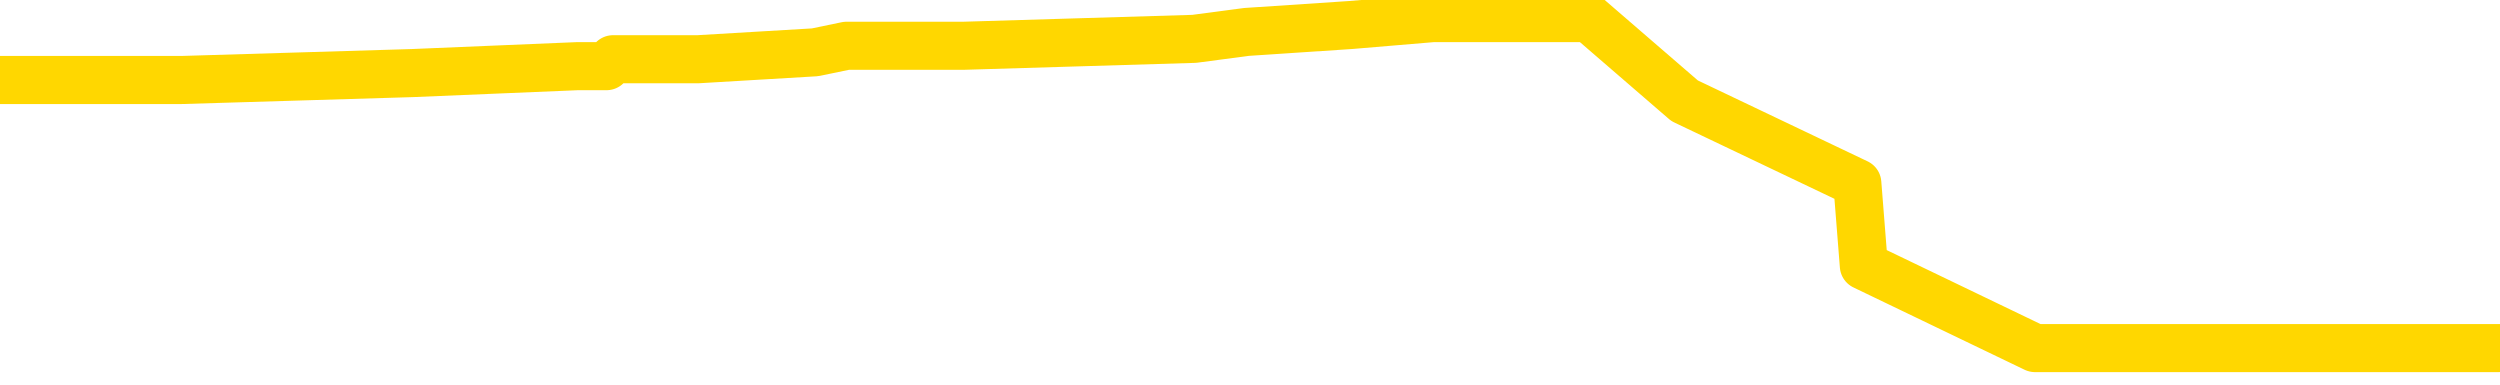 <svg xmlns="http://www.w3.org/2000/svg" version="1.1" viewBox="0 0 6500 1000">
	<path fill="none" stroke="gold" stroke-width="125" stroke-linecap="round" stroke-linejoin="round" d="M0 60265  L-1265901 60265 L-1265717 60247 L-1265227 60212 L-1264933 60194 L-1264622 60158 L-1264387 60140 L-1264334 60104 L-1264275 60069 L-1264122 60051 L-1264081 60015 L-1263948 59997 L-1263656 59979 L-1263115 59979 L-1262505 59961 L-1262457 59961 L-1261817 59943 L-1261784 59943 L-1261258 59943 L-1261126 59925 L-1260735 59890 L-1260407 59854 L-1260290 59818 L-1260079 59782 L-1259362 59782 L-1258792 59765 L-1258685 59765 L-1258510 59747 L-1258289 59711 L-1257887 59693 L-1257862 59657 L-1256934 59622 L-1256846 59586 L-1256764 59550 L-1256694 59514 L-1256396 59496 L-1256244 59461 L-1254354 59478 L-1254254 59478 L-1253991 59478 L-1253698 59496 L-1253556 59461 L-1253307 59461 L-1253272 59443 L-1253113 59425 L-1252650 59389 L-1252397 59371 L-1252185 59335 L-1251933 59318 L-1251584 59300 L-1250657 59264 L-1250563 59228 L-1250153 59210 L-1248982 59175 L-1247793 59157 L-1247700 59121 L-1247673 59085 L-1247407 59049 L-1247108 59014 L-1246979 58978 L-1246942 58942 L-1246127 58942 L-1245743 58960 L-1244683 58978 L-1244621 58978 L-1244356 59335 L-1243885 59675 L-1243693 60015 L-1243429 60355 L-1243092 60337 L-1242957 60319 L-1242501 60301 L-1241758 60283 L-1241740 60265 L-1241575 60229 L-1241507 60229 L-1240991 60212 L-1239962 60212 L-1239766 60194 L-1239277 60176 L-1238915 60158 L-1238507 60158 L-1238121 60176 L-1236417 60176 L-1236319 60176 L-1236248 60176 L-1236186 60176 L-1236002 60158 L-1235665 60158 L-1235025 60140 L-1234948 60122 L-1234887 60122 L-1234700 60104 L-1234621 60104 L-1234443 60086 L-1234424 60069 L-1234194 60069 L-1233806 60051 L-1232918 60051 L-1232878 60033 L-1232790 60015 L-1232763 59979 L-1231755 59961 L-1231605 59925 L-1231581 59908 L-1231448 59890 L-1231408 59872 L-1230150 59854 L-1230092 59854 L-1229552 59836 L-1229500 59836 L-1229453 59836 L-1229058 59818 L-1228918 59800 L-1228719 59782 L-1228572 59782 L-1228407 59782 L-1228131 59800 L-1227772 59800 L-1227219 59782 L-1226574 59765 L-1226316 59729 L-1226162 59711 L-1225761 59693 L-1225721 59675 L-1225600 59657 L-1225538 59675 L-1225525 59675 L-1225431 59675 L-1225138 59657 L-1224986 59586 L-1224656 59550 L-1224578 59514 L-1224502 59496 L-1224276 59443 L-1224209 59407 L-1223981 59371 L-1223929 59335 L-1223764 59318 L-1222758 59300 L-1222575 59282 L-1222024 59264 L-1221631 59228 L-1221234 59210 L-1220383 59175 L-1220305 59157 L-1219726 59139 L-1219285 59139 L-1219044 59121 L-1218887 59121 L-1218486 59085 L-1218465 59085 L-1218020 59067 L-1217615 59049 L-1217479 59014 L-1217304 58978 L-1217168 58942 L-1216917 58906 L-1215917 58888 L-1215835 58871 L-1215700 58853 L-1215661 58835 L-1214771 58817 L-1214556 58799 L-1214112 58781 L-1213995 58763 L-1213938 58745 L-1213262 58745 L-1213162 58728 L-1213133 58728 L-1211791 58710 L-1211385 58692 L-1211346 58674 L-1210417 58656 L-1210319 58638 L-1210186 58620 L-1209782 58602 L-1209756 58585 L-1209663 58567 L-1209447 58549 L-1209036 58513 L-1207882 58477 L-1207590 58441 L-1207562 58406 L-1206954 58388 L-1206703 58352 L-1206684 58334 L-1205754 58316 L-1205703 58281 L-1205581 58263 L-1205563 58227 L-1205407 58209 L-1205232 58173 L-1205095 58155 L-1205039 58138 L-1204931 58120 L-1204846 58102 L-1204612 58084 L-1204538 58066 L-1204229 58048 L-1204111 58030 L-1203941 58012 L-1203850 57994 L-1203748 57994 L-1203724 57977 L-1203647 57977 L-1203549 57941 L-1203183 57923 L-1203078 57905 L-1202574 57887 L-1202123 57869 L-1202084 57851 L-1202060 57834 L-1202020 57816 L-1201891 57798 L-1201790 57780 L-1201348 57762 L-1201066 57744 L-1200474 57726 L-1200343 57708 L-1200069 57673 L-1199917 57655 L-1199763 57637 L-1199678 57601 L-1199600 57583 L-1199414 57565 L-1199364 57565 L-1199336 57548 L-1199257 57530 L-1199234 57512 L-1198950 57476 L-1198346 57440 L-1197351 57422 L-1197053 57404 L-1196319 57387 L-1196075 57369 L-1195985 57351 L-1195407 57333 L-1194709 57315 L-1193957 57297 L-1193638 57279 L-1193255 57244 L-1193178 57226 L-1192544 57208 L-1192358 57190 L-1192271 57190 L-1192141 57190 L-1191828 57172 L-1191779 57154 L-1191637 57136 L-1191615 57118 L-1190648 57101 L-1190102 57083 L-1189624 57083 L-1189563 57083 L-1189239 57083 L-1189218 57065 L-1189155 57065 L-1188945 57047 L-1188868 57029 L-1188814 57011 L-1188791 56993 L-1188752 56975 L-1188736 56957 L-1187979 56940 L-1187962 56922 L-1187163 56904 L-1187011 56886 L-1186105 56868 L-1185599 56850 L-1185370 56814 L-1185328 56814 L-1185213 56797 L-1185037 56779 L-1184282 56797 L-1184148 56779 L-1183984 56761 L-1183665 56743 L-1183489 56707 L-1182467 56671 L-1182444 56636 L-1182193 56618 L-1181980 56582 L-1181346 56564 L-1181108 56528 L-1181075 56493 L-1180897 56457 L-1180817 56421 L-1180727 56403 L-1180663 56367 L-1180223 56332 L-1180199 56314 L-1179658 56296 L-1179402 56278 L-1178908 56260 L-1178030 56242 L-1177994 56224 L-1177941 56207 L-1177900 56189 L-1177782 56171 L-1177506 56153 L-1177299 56117 L-1177102 56081 L-1177079 56046 L-1177028 56010 L-1176989 55992 L-1176911 55974 L-1176314 55938 L-1176253 55920 L-1176150 55903 L-1175996 55885 L-1175364 55867 L-1174683 55849 L-1174380 55813 L-1174034 55795 L-1173836 55777 L-1173788 55742 L-1173467 55724 L-1172840 55706 L-1172693 55688 L-1172657 55670 L-1172599 55652 L-1172522 55617 L-1172281 55617 L-1172193 55599 L-1172099 55581 L-1171805 55563 L-1171671 55545 L-1171610 55527 L-1171574 55491 L-1171301 55491 L-1170295 55473 L-1170120 55456 L-1170069 55456 L-1169776 55438 L-1169584 55402 L-1169251 55384 L-1168744 55366 L-1168182 55330 L-1168167 55295 L-1168151 55277 L-1168050 55241 L-1167936 55205 L-1167897 55170 L-1167859 55152 L-1167793 55152 L-1167765 55134 L-1167626 55152 L-1167334 55152 L-1167283 55152 L-1167178 55152 L-1166914 55134 L-1166449 55116 L-1166304 55116 L-1166250 55080 L-1166193 55062 L-1166002 55044 L-1165636 55026 L-1165422 55026 L-1165227 55026 L-1165169 55026 L-1165110 54991 L-1164956 54973 L-1164687 54955 L-1164257 55044 L-1164242 55044 L-1164165 55026 L-1164100 55009 L-1163971 54883 L-1163947 54866 L-1163663 54848 L-1163616 54830 L-1163561 54812 L-1163098 54794 L-1163060 54794 L-1163019 54776 L-1162829 54758 L-1162348 54740 L-1161861 54723 L-1161845 54705 L-1161807 54687 L-1161550 54669 L-1161473 54633 L-1161243 54615 L-1161227 54580 L-1160933 54544 L-1160490 54526 L-1160043 54508 L-1159539 54490 L-1159385 54472 L-1159098 54454 L-1159058 54419 L-1158727 54401 L-1158505 54383 L-1157988 54347 L-1157912 54329 L-1157665 54293 L-1157470 54258 L-1157410 54240 L-1156634 54222 L-1156560 54222 L-1156329 54204 L-1156313 54204 L-1156251 54186 L-1156055 54168 L-1155591 54168 L-1155568 54150 L-1155438 54150 L-1154137 54150 L-1154121 54150 L-1154044 54133 L-1153950 54133 L-1153733 54133 L-1153580 54115 L-1153402 54133 L-1153348 54150 L-1153061 54168 L-1153021 54168 L-1152652 54168 L-1152212 54168 L-1152029 54168 L-1151708 54150 L-1151412 54150 L-1150966 54115 L-1150895 54097 L-1150432 54061 L-1149995 54043 L-1149812 54025 L-1148358 53989 L-1148226 53972 L-1147769 53936 L-1147543 53918 L-1147157 53882 L-1146640 53846 L-1145686 53811 L-1144892 53775 L-1144217 53757 L-1143792 53721 L-1143481 53703 L-1143251 53650 L-1142568 53596 L-1142554 53543 L-1142345 53471 L-1142323 53453 L-1142148 53417 L-1141198 53399 L-1140930 53364 L-1140115 53346 L-1139804 53310 L-1139767 53292 L-1139709 53256 L-1139093 53239 L-1138455 53203 L-1136829 53185 L-1136155 53167 L-1135513 53167 L-1135435 53167 L-1135379 53167 L-1135343 53167 L-1135315 53149 L-1135203 53113 L-1135185 53096 L-1135162 53078 L-1135009 53060 L-1134955 53024 L-1134877 53006 L-1134758 52988 L-1134661 52970 L-1134543 52952 L-1134274 52917 L-1134004 52899 L-1133986 52863 L-1133787 52845 L-1133640 52809 L-1133413 52792 L-1133279 52774 L-1132970 52756 L-1132910 52738 L-1132557 52702 L-1132208 52684 L-1132107 52666 L-1132043 52631 L-1131983 52613 L-1131599 52577 L-1131218 52559 L-1131114 52541 L-1130853 52523 L-1130582 52488 L-1130423 52470 L-1130391 52452 L-1130329 52434 L-1130187 52416 L-1130003 52398 L-1129959 52380 L-1129671 52380 L-1129655 52362 L-1129421 52362 L-1129361 52345 L-1129322 52345 L-1128743 52327 L-1128609 52309 L-1128586 52237 L-1128567 52112 L-1128550 51969 L-1128533 51826 L-1128510 51683 L-1128493 51576 L-1128472 51451 L-1128455 51325 L-1128432 51254 L-1128415 51182 L-1128394 51129 L-1128377 51093 L-1128328 51039 L-1128256 50986 L-1128221 50896 L-1128197 50825 L-1128162 50753 L-1128120 50682 L-1128083 50646 L-1128067 50575 L-1128043 50521 L-1128006 50485 L-1127989 50431 L-1127966 50396 L-1127948 50360 L-1127930 50324 L-1127914 50288 L-1127885 50235 L-1127859 50181 L-1127813 50163 L-1127797 50128 L-1127755 50110 L-1127707 50074 L-1127636 50038 L-1127621 50002 L-1127605 49967 L-1127543 49949 L-1127504 49931 L-1127464 49913 L-1127298 49895 L-1127233 49877 L-1127217 49859 L-1127173 49824 L-1127115 49806 L-1126902 49788 L-1126868 49770 L-1126826 49752 L-1126748 49734 L-1126211 49716 L-1126132 49698 L-1126028 49663 L-1125940 49645 L-1125763 49627 L-1125413 49609 L-1125257 49591 L-1124819 49573 L-1124662 49555 L-1124533 49537 L-1123829 49502 L-1123628 49484 L-1122667 49448 L-1122185 49430 L-1122085 49430 L-1121993 49412 L-1121748 49394 L-1121675 49377 L-1121232 49341 L-1121136 49323 L-1121121 49305 L-1121105 49287 L-1121080 49269 L-1120614 49251 L-1120397 49234 L-1120258 49216 L-1119964 49198 L-1119875 49180 L-1119834 49162 L-1119804 49144 L-1119632 49126 L-1119573 49108 L-1119497 49091 L-1119416 49073 L-1119346 49073 L-1119037 49055 L-1118952 49037 L-1118738 49019 L-1118703 49001 L-1118019 48983 L-1117921 48965 L-1117716 48947 L-1117669 48930 L-1117391 48912 L-1117329 48894 L-1117311 48858 L-1117233 48840 L-1116925 48804 L-1116901 48787 L-1116847 48751 L-1116824 48733 L-1116702 48715 L-1116566 48679 L-1116322 48661 L-1116196 48661 L-1115549 48644 L-1115533 48644 L-1115509 48644 L-1115328 48608 L-1115252 48590 L-1115161 48572 L-1114733 48554 L-1114317 48536 L-1113924 48500 L-1113845 48483 L-1113826 48465 L-1113463 48447 L-1113227 48429 L-1112998 48411 L-1112685 48393 L-1112607 48375 L-1112527 48340 L-1112348 48304 L-1112333 48286 L-1112067 48250 L-1111987 48232 L-1111757 48214 L-1111531 48197 L-1111216 48197 L-1111040 48179 L-1110679 48179 L-1110287 48161 L-1110218 48125 L-1110154 48107 L-1110014 48071 L-1109962 48053 L-1109861 48018 L-1109359 48000 L-1109161 47982 L-1108915 47964 L-1108729 47946 L-1108430 47928 L-1108353 47910 L-1108187 47875 L-1107303 47857 L-1107274 47821 L-1107152 47785 L-1106573 47767 L-1106495 47750 L-1105782 47750 L-1105470 47750 L-1105256 47750 L-1105240 47750 L-1104853 47750 L-1104328 47714 L-1103882 47696 L-1103552 47678 L-1103400 47660 L-1103074 47660 L-1102895 47642 L-1102814 47642 L-1102608 47607 L-1102432 47589 L-1101503 47571 L-1100614 47553 L-1100575 47535 L-1100347 47535 L-1099968 47517 L-1099180 47499 L-1098946 47481 L-1098870 47463 L-1098512 47446 L-1097941 47410 L-1097674 47392 L-1097287 47374 L-1097183 47374 L-1097013 47374 L-1096395 47374 L-1096184 47374 L-1095876 47374 L-1095823 47356 L-1095695 47338 L-1095642 47320 L-1095523 47303 L-1095187 47267 L-1094228 47249 L-1094096 47213 L-1093894 47195 L-1093263 47177 L-1092952 47160 L-1092538 47142 L-1092511 47124 L-1092365 47106 L-1091945 47088 L-1090612 47088 L-1090566 47070 L-1090437 47034 L-1090420 47016 L-1089842 46981 L-1089637 46963 L-1089607 46945 L-1089566 46927 L-1089509 46909 L-1089471 46891 L-1089393 46873 L-1089250 46856 L-1088796 46838 L-1088677 46820 L-1088392 46802 L-1088020 46784 L-1087923 46766 L-1087597 46748 L-1087242 46730 L-1087072 46713 L-1087025 46695 L-1086916 46677 L-1086827 46659 L-1086799 46641 L-1086723 46605 L-1086419 46587 L-1086385 46552 L-1086314 46534 L-1085946 46516 L-1085610 46498 L-1085529 46498 L-1085310 46480 L-1085138 46462 L-1085111 46444 L-1084613 46426 L-1084064 46391 L-1083184 46373 L-1083085 46337 L-1083008 46319 L-1082734 46301 L-1082487 46266 L-1082413 46248 L-1082351 46212 L-1082232 46194 L-1082190 46176 L-1082080 46158 L-1082003 46123 L-1081302 46105 L-1081057 46087 L-1081017 46069 L-1080861 46051 L-1080261 46051 L-1080035 46051 L-1079942 46051 L-1079467 46051 L-1078870 46015 L-1078350 45997 L-1078329 45979 L-1078184 45962 L-1077864 45962 L-1077322 45962 L-1077090 45962 L-1076919 45962 L-1076433 45944 L-1076205 45926 L-1076120 45908 L-1075774 45890 L-1075448 45890 L-1074925 45872 L-1074598 45854 L-1073997 45836 L-1073800 45801 L-1073748 45783 L-1073707 45765 L-1073426 45747 L-1072742 45711 L-1072431 45693 L-1072407 45658 L-1072215 45640 L-1071993 45622 L-1071907 45604 L-1071243 45568 L-1071219 45550 L-1070997 45515 L-1070667 45497 L-1070315 45461 L-1070110 45443 L-1069877 45407 L-1069620 45389 L-1069430 45354 L-1069383 45336 L-1069156 45318 L-1069121 45300 L-1068965 45282 L-1068750 45264 L-1068577 45246 L-1068486 45229 L-1068209 45211 L-1067965 45193 L-1067649 45175 L-1067223 45175 L-1067186 45175 L-1066702 45175 L-1066469 45175 L-1066257 45157 L-1066031 45139 L-1065481 45139 L-1065234 45121 L-1064400 45121 L-1064344 45103 L-1064323 45086 L-1064165 45068 L-1063703 45050 L-1063662 45032 L-1063323 44996 L-1063189 44978 L-1062966 44960 L-1062394 44942 L-1061922 44925 L-1061728 44907 L-1061535 44889 L-1061345 44871 L-1061244 44853 L-1060876 44835 L-1060829 44817 L-1060748 44799 L-1059454 44782 L-1059406 44764 L-1059138 44764 L-1058992 44764 L-1058442 44764 L-1058325 44746 L-1058243 44728 L-1057884 44710 L-1057660 44692 L-1057379 44674 L-1057050 44639 L-1056542 44621 L-1056429 44603 L-1056351 44585 L-1056186 44567 L-1055892 44567 L-1055423 44567 L-1055227 44585 L-1055176 44585 L-1054526 44567 L-1054404 44549 L-1053950 44549 L-1053914 44531 L-1053446 44513 L-1053335 44495 L-1053319 44478 L-1053103 44478 L-1052922 44460 L-1052391 44460 L-1051361 44460 L-1051161 44442 L-1050703 44424 L-1049755 44388 L-1049656 44370 L-1049302 44335 L-1049242 44317 L-1049227 44299 L-1049192 44281 L-1048823 44263 L-1048702 44245 L-1048460 44227 L-1048297 44209 L-1048109 44192 L-1047989 44174 L-1046918 44138 L-1046060 44120 L-1045848 44084 L-1045750 44066 L-1045576 44031 L-1045243 44013 L-1045171 43995 L-1045114 43977 L-1044938 43977 L-1044549 43959 L-1044314 43941 L-1044203 43923 L-1044086 43905 L-1043105 43888 L-1043079 43870 L-1042485 43834 L-1042452 43834 L-1042304 43816 L-1042019 43798 L-1041108 43798 L-1040161 43798 L-1040008 43780 L-1039906 43780 L-1039774 43762 L-1039631 43745 L-1039605 43727 L-1039491 43709 L-1039272 43691 L-1038591 43673 L-1038462 43655 L-1038158 43637 L-1037918 43602 L-1037586 43584 L-1036947 43566 L-1036605 43530 L-1036543 43512 L-1036387 43512 L-1035466 43512 L-1034995 43512 L-1034952 43512 L-1034939 43494 L-1034898 43476 L-1034875 43458 L-1034849 43441 L-1034705 43423 L-1034282 43405 L-1033947 43405 L-1033756 43387 L-1033327 43387 L-1033139 43369 L-1032750 43333 L-1032216 43315 L-1031843 43298 L-1031822 43298 L-1031572 43280 L-1031454 43262 L-1031378 43244 L-1031242 43226 L-1031203 43208 L-1031123 43190 L-1030728 43172 L-1030232 43155 L-1030121 43119 L-1029947 43101 L-1029639 43083 L-1029192 43065 L-1028869 43047 L-1028726 43011 L-1028299 42976 L-1028146 42940 L-1028091 42904 L-1027277 42886 L-1027257 42868 L-1026885 42851 L-1026829 42851 L-1025699 42833 L-1025632 42833 L-1025073 42815 L-1024879 42797 L-1024742 42779 L-1024509 42761 L-1024162 42743 L-1024127 42708 L-1024092 42690 L-1024024 42654 L-1023675 42636 L-1023503 42618 L-1023018 42600 L-1023001 42582 L-1022676 42564 L-1022519 42547 L-1021378 42511 L-1021353 42493 L-1021161 42457 L-1020968 42439 L-1020718 42421 L-1020700 42404 L-1019680 42386 L-1019383 42368 L-1019307 42350 L-1019171 42314 L-1018995 42296 L-1018419 42261 L-1018203 42243 L-1018139 42225 L-1018008 42207 L-1017972 42171 L-1017448 42153 L-1017310 49198 L-1017296 49198 L-1017273 49198 L-1017253 49198 L-1017026 42135 L-1016250 42135 L-1016208 42135 L-1015841 42135 L-1015762 42118 L-1015710 42100 L-1015037 42082 L-1014295 42064 L-1013870 42064 L-1013422 42046 L-1012361 42028 L-1012049 41992 L-1011639 41992 L-1011567 41974 L-1011043 41974 L-1010948 41974 L-1010930 41974 L-1010485 41957 L-1010300 41921 L-1009520 41885 L-1008847 41867 L-1008435 41814 L-1008203 41778 L-1008063 41760 L-1007981 41724 L-1007961 41706 L-1007885 41706 L-1007757 41688 L-1007440 41706 L-1007215 41706 L-1006890 41688 L-1006828 41688 L-1006458 41688 L-1006425 41688 L-1006217 41688 L-1005549 41688 L-1005472 41688 L-1005314 41653 L-1005203 41653 L-1004877 41635 L-1004722 41617 L-1004381 41617 L-1004324 41581 L-1003985 41545 L-1003782 41527 L-1003729 41492 L-1002353 41474 L-1002223 41456 L-1001789 41438 L-1001469 41420 L-1000641 41384 L-1000518 41367 L-999787 41331 L-999631 41295 L-999590 41277 L-999537 41259 L-999514 41241 L-999400 41224 L-999103 41206 L-998813 41188 L-998759 41170 L-998638 41152 L-998608 41134 L-998508 41116 L-998065 41116 L-997913 41098 L-997077 41098 L-996535 41080 L-996201 41080 L-996185 41063 L-996109 41045 L-995993 41027 L-995799 41009 L-995534 40991 L-994700 40973 L-994603 40955 L-994082 40937 L-994040 40920 L-993941 40902 L-993113 40902 L-992978 40884 L-992639 40884 L-992085 40866 L-991705 40848 L-991542 40830 L-991232 40812 L-990420 40794 L-990114 40777 L-989845 40777 L-989524 40777 L-989203 40794 L-988927 40794 L-988099 40759 L-988004 40741 L-987911 40687 L-987807 40634 L-987420 40580 L-986940 40544 L-986923 40526 L-986805 40508 L-986437 40473 L-986342 40455 L-985508 40419 L-985431 40401 L-985131 40383 L-985041 40365 L-984633 40330 L-984523 40294 L-983824 40276 L-983351 40258 L-983291 40240 L-983072 40204 L-982798 40187 L-982685 40169 L-981658 40151 L-981271 40133 L-981251 40115 L-980918 40097 L-980674 40079 L-980240 40061 L-980130 40043 L-980013 40026 L-979561 39990 L-978971 39972 L-978634 39954 L-976741 39936 L-976628 39900 L-976416 39883 L-975098 39865 L-974991 35842 L-974925 31873 L-974889 28207 L-974827 28207 L-974327 32194 L-973652 36128 L-973631 39757 L-973360 39722 L-972392 39722 L-971703 39704 L-971541 39686 L-971000 39668 L-970910 39650 L-969891 39632 L-968943 39596 L-968578 39614 L-968475 39632 L-967886 39632 L-967827 39632 L-967727 39614 L-967286 39579 L-967179 39561 L-966737 39543 L-965737 39489 L-965481 39436 L-965378 39382 L-965248 39346 L-964881 39310 L-964300 39275 L-964270 39257 L-963954 39239 L-961971 39221 L-961855 39203 L-961788 39203 L-961429 39185 L-959810 39167 L-959633 39167 L-959488 39167 L-958666 39185 L-958613 39203 L-958559 39203 L-958125 39203 L-957144 39221 L-957070 39221 L-955986 39203 L-955772 39203 L-955056 39167 L-954668 39150 L-954449 39114 L-954130 39078 L-953636 39042 L-953508 39024 L-953279 38989 L-953047 38953 L-952988 38935 L-952698 38917 L-952426 38881 L-951396 38863 L-949731 38846 L-949312 38828 L-949175 38810 L-949018 38810 L-948713 38792 L-948485 38756 L-948327 38738 L-948167 38703 L-947998 38667 L-947951 38649 L-947898 38631 L-947876 38631 L-947490 38613 L-947240 38613 L-946970 38613 L-946809 38613 L-946719 38613 L-945060 38613 L-944895 38631 L-944515 38613 L-944055 38613 L-943446 38577 L-942353 38559 L-941921 38542 L-941890 38524 L-941828 38506 L-941810 38488 L-940107 38470 L-940065 38452 L-939598 38434 L-939411 38416 L-939379 38381 L-938784 38363 L-938734 38345 L-938411 38327 L-938361 38309 L-938150 38291 L-938132 38273 L-937866 38238 L-937813 38220 L-937344 38202 L-936834 38166 L-936755 38166 L-936461 38148 L-936445 38130 L-936406 38112 L-936335 38095 L-936178 38077 L-935232 38077 L-935175 38077 L-934654 38077 L-934462 38059 L-934361 38059 L-934135 38041 L-933625 38041 L-933237 38524 L-933168 38524 L-932819 38506 L-932462 38488 L-931334 37969 L-931282 37934 L-931056 37916 L-931022 37898 L-930897 37862 L-930798 37862 L-930534 37862 L-929793 37880 L-929215 37880 L-928921 37880 L-928216 37880 L-928037 37862 L-928014 37862 L-927378 37844 L-927066 37826 L-926670 37826 L-926640 37809 L-926619 37791 L-926466 37773 L-925780 37773 L-925764 37773 L-925424 37773 L-925152 37755 L-925114 37737 L-925058 37701 L-925036 37683 L-924964 37666 L-924632 37648 L-924526 37630 L-924497 37594 L-924299 37576 L-924146 37558 L-923278 37540 L-922716 37505 L-922700 37505 L-922599 37487 L-922496 37505 L-922350 37505 L-922272 37505 L-922234 37487 L-922178 37469 L-922105 37451 L-921960 37433 L-921478 37433 L-921074 37415 L-920207 37433 L-920187 37433 L-919930 37433 L-919853 37433 L-919824 37415 L-919814 37379 L-919797 37362 L-919504 37344 L-919464 37326 L-919392 37308 L-919318 37290 L-919114 37272 L-918954 37219 L-918652 37165 L-918575 37093 L-918558 37040 L-918341 37004 L-918110 37004 L-918000 37022 L-917630 37040 L-917472 37040 L-917241 37040 L-917072 37040 L-916927 37022 L-916795 37004 L-915519 36968 L-915116 36932 L-915055 36915 L-914938 36879 L-914513 36861 L-914498 36825 L-914436 36807 L-914163 36772 L-914050 36754 L-913768 36718 L-913491 36700 L-913065 36664 L-913043 36646 L-912965 36629 L-912839 36611 L-912253 36593 L-911862 36575 L-911526 36557 L-910937 36539 L-910835 36539 L-910664 36521 L-910528 36521 L-909700 36503 L-908515 36485 L-908479 36468 L-908423 36468 L-908203 36450 L-907998 36450 L-907843 36450 L-907587 36432 L-907510 36414 L-906967 36396 L-906931 36378 L-906682 36360 L-906295 36342 L-905469 36325 L-905111 36307 L-904800 36307 L-904542 36289 L-904319 36271 L-903912 36253 L-903796 36235 L-903613 36217 L-903560 36217 L-903371 36199 L-903200 36182 L-903171 36164 L-902891 36146 L-902581 36128 L-902443 36110 L-902133 36092 L-901939 36092 L-901924 36074 L-901204 36074 L-901071 36038 L-900773 36021 L-900682 36003 L-900082 36003 L-900043 35985 L-899965 35967 L-899345 35949 L-899193 35913 L-899152 35895 L-898842 35878 L-898650 35860 L-898457 35824 L-898401 35788 L-898093 35770 L-898040 35752 L-897986 35770 L-897960 35770 L-897835 35770 L-897025 35752 L-896948 35735 L-896408 35717 L-896139 35699 L-895479 35681 L-894572 35663 L-894331 35645 L-893798 35627 L-893581 35609 L-892474 35627 L-892423 35627 L-891648 35627 L-891100 35609 L-890989 35591 L-890836 35556 L-890781 35538 L-890615 35520 L-890238 35502 L-889791 35484 L-889736 35466 L-889581 35448 L-888902 35431 L-888681 35413 L-888163 35395 L-887315 35359 L-887299 35341 L-885508 35323 L-884953 35305 L-884836 35288 L-883830 35270 L-883794 35252 L-883561 35252 L-883468 35252 L-883428 35252 L-883096 35234 L-882744 35216 L-882479 35180 L-882193 35162 L-881882 35127 L-881628 35091 L-881534 35073 L-881044 35055 L-880837 35037 L-880271 35019 L-880157 35037 L-879805 35019 L-879754 35019 L-879714 35019 L-879111 34984 L-878377 34948 L-877795 34912 L-877560 34876 L-877020 34823 L-876867 34787 L-876365 34769 L-876156 34733 L-876133 34733 L-876074 34715 L-875111 34715 L-874934 34698 L-874492 34680 L-874467 34644 L-874312 34626 L-874231 34626 L-874080 34644 L-873434 34644 L-873384 34626 L-872264 34608 L-871280 34590 L-871218 34572 L-870498 34554 L-869633 34537 L-869254 34519 L-869035 34519 L-868276 34501 L-868224 34483 L-867915 34447 L-867063 34447 L-866870 34429 L-866693 34411 L-866469 34411 L-866342 34394 L-866150 34394 L-865918 34376 L-865748 34394 L-865462 34376 L-865182 34376 L-865099 34358 L-864929 34340 L-864912 34304 L-864758 34286 L-864719 34268 L-863943 34251 L-863867 34251 L-863635 34215 L-863208 34197 L-862862 34179 L-862279 34161 L-862010 34161 L-861751 34161 L-861622 34125 L-861606 34107 L-861492 34090 L-861468 34072 L-861234 34054 L-861198 34036 L-859882 34036 L-859826 34018 L-859147 33982 L-858575 33982 L-858449 33982 L-858296 33982 L-858219 33982 L-857907 33947 L-857634 33929 L-857545 33893 L-857443 33893 L-856516 33875 L-856439 33875 L-856075 33875 L-856051 33857 L-856014 33839 L-855239 33804 L-855147 33786 L-855007 33768 L-854605 33750 L-854344 33750 L-854100 33768 L-853886 33750 L-853805 33750 L-853729 33750 L-853653 33750 L-853466 33768 L-853399 33768 L-853150 33768 L-853095 33750 L-852957 33732 L-852878 33696 L-852764 33678 L-852541 33661 L-852377 33643 L-852336 33625 L-852166 33607 L-851795 33589 L-851781 33571 L-851665 33553 L-850943 33535 L-850907 33517 L-850775 33517 L-850427 33500 L-850015 33500 L-849979 33500 L-849901 33482 L-849862 33464 L-849498 33446 L-849294 33428 L-849279 33410 L-848933 33392 L-848585 33392 L-848259 33392 L-848157 33374 L-848005 33374 L-847810 33357 L-847579 33357 L-847486 33357 L-847331 33357 L-847253 33357 L-847213 33339 L-847099 33321 L-847076 33303 L-846825 33303 L-846686 33267 L-846108 33214 L-845280 33178 L-844792 33142 L-844671 33124 L-844633 33106 L-844620 33088 L-844468 33053 L-844367 33017 L-844134 32999 L-843743 32963 L-843439 32945 L-843424 32927 L-843253 32910 L-843014 32874 L-842418 32874 L-841814 32856 L-841774 32856 L-841734 32856 L-841581 32838 L-841528 32820 L-841465 32802 L-841397 32784 L-841342 32749 L-841317 32731 L-841270 32713 L-841176 32677 L-841039 32659 L-840885 32641 L-840753 32623 L-840712 32623 L-840677 32606 L-840615 32588 L-840342 32552 L-840027 32534 L-839986 32498 L-839901 32480 L-839724 32463 L-839486 32445 L-839129 32427 L-839099 32409 L-838530 32391 L-838407 32373 L-838171 32355 L-838148 32355 L-837867 32337 L-837581 32337 L-837326 32337 L-836754 32320 L-836457 32302 L-836381 32284 L-835682 32266 L-835604 32248 L-835569 32230 L-835543 32212 L-835491 32177 L-835298 32159 L-835157 32123 L-835122 32105 L-835081 32087 L-834486 32069 L-834254 32051 L-833970 32177 L-833916 32284 L-833842 32409 L-833764 32516 L-833527 32480 L-833284 32463 L-833148 32445 L-833041 32427 L-832962 32409 L-832575 32373 L-832448 32355 L-832295 32337 L-832257 32320 L-832112 32302 L-831890 32284 L-831716 32266 L-831647 32248 L-830826 32212 L-830810 32212 L-830515 32194 L-829727 32177 L-829417 32177 L-829271 32159 L-829043 32141 L-828842 32105 L-827905 32087 L-827869 32069 L-827846 32051 L-827805 32016 L-827537 31998 L-826940 31980 L-826876 31962 L-826841 31944 L-826824 31926 L-826129 31926 L-825927 31926 L-825896 31926 L-825562 31926 L-825454 31908 L-824830 31873 L-824325 31855 L-824288 31819 L-823846 31819 L-823750 31801 L-823591 31801 L-823278 31801 L-823266 31801 L-822825 31819 L-822344 31837 L-822214 31837 L-821894 31837 L-821826 31819 L-821522 31819 L-821346 31801 L-821152 31783 L-820910 31747 L-820712 31712 L-820686 31676 L-820108 31658 L-820038 31640 L-819629 31622 L-819574 31604 L-819528 31586 L-819164 31569 L-819018 31551 L-818812 31533 L-818716 31533 L-818561 31515 L-818500 31497 L-818352 31461 L-818251 31443 L-817695 31443 L-817672 31479 L-817500 31497 L-816958 31515 L-816897 31515 L-816843 31479 L-816815 31443 L-816744 31426 L-816727 31390 L-816664 31372 L-816627 31336 L-816473 31318 L-816147 31300 L-815581 31283 L-815566 31265 L-815504 31229 L-815403 31193 L-815357 31193 L-815114 31175 L-814692 31175 L-814537 31175 L-812795 31139 L-812254 31122 L-811310 31104 L-810901 31086 L-810360 31050 L-810164 31032 L-809995 31014 L-809699 30996 L-809585 30979 L-809569 30979 L-809415 30961 L-809275 30943 L-809198 30907 L-809066 30907 L-808718 30907 L-808348 30925 L-807750 30925 L-807574 30925 L-807418 30907 L-807149 30889 L-806997 30889 L-806706 30943 L-806682 30979 L-806599 31014 L-806372 31050 L-805672 31032 L-805545 31014 L-805114 30996 L-805020 30979 L-803815 30979 L-803766 30961 L-803473 30961 L-803069 30943 L-802794 30907 L-802774 30889 L-802657 30871 L-802580 30853 L-802399 30836 L-801919 30818 L-801468 30782 L-801058 30764 L-801027 30746 L-800609 30728 L-800495 30728 L-800377 30728 L-800361 30728 L-800167 30710 L-800145 30675 L-799913 30657 L-799470 30639 L-799150 30603 L-798686 30603 L-798520 30585 L-798365 30567 L-798210 30567 L-797756 30567 L-797437 30567 L-797382 30585 L-797011 30585 L-796973 30603 L-796647 30603 L-796530 30585 L-796431 30567 L-796105 30532 L-795718 30514 L-795458 30496 L-795099 30460 L-794843 30442 L-792672 30424 L-792623 30406 L-792601 30389 L-792189 30389 L-792128 30389 L-792057 30406 L-791827 30406 L-791516 30389 L-791212 30353 L-791168 30335 L-790860 30317 L-790727 30299 L-790511 30281 L-789799 30263 L-789644 30263 L-789505 30246 L-789356 30246 L-789335 30246 L-789141 30228 L-789116 30210 L-789025 30192 L-789003 30174 L-788986 30156 L-788886 30138 L-787958 30120 L-787500 30120 L-786408 30085 L-785985 30085 L-785581 30067 L-785542 30049 L-785289 30031 L-784514 29995 L-784498 29977 L-784474 29959 L-784281 29942 L-783544 29924 L-783275 29906 L-783235 29888 L-782836 29852 L-782811 29834 L-782022 29816 L-781342 29799 L-779971 29781 L-779701 29763 L-779652 29745 L-779114 29709 L-779081 29691 L-778979 29655 L-778656 29638 L-778576 29620 L-778308 29620 L-777395 29602 L-777256 29602 L-777007 29566 L-776462 29566 L-776040 29548 L-775847 29530 L-775831 29530 L-775693 29495 L-775599 29477 L-775472 29459 L-775212 29441 L-775187 29405 L-775096 29387 L-774786 29369 L-774726 29352 L-774609 29352 L-774259 29352 L-773448 29352 L-773217 29316 L-772388 29316 L-772156 29280 L-771939 29262 L-771421 29262 L-770783 29244 L-770367 29226 L-770044 29209 L-769564 29191 L-769138 29191 L-769077 29173 L-768728 29173 L-768688 29155 L-768674 29137 L-768574 29101 L-768529 29101 L-768044 29083 L-767242 29083 L-766908 29083 L-765826 29065 L-765346 29048 L-765323 29030 L-765183 29012 L-764628 28994 L-763931 28976 L-763622 28958 L-763400 28940 L-763296 28922 L-763193 28887 L-762522 28869 L-762428 28851 L-762406 28851 L-762328 28833 L-762151 28833 L-761979 28833 L-761798 28815 L-761784 28797 L-761708 28779 L-761544 28762 L-761029 28744 L-761013 28726 L-760873 28726 L-760510 28708 L-760486 28708 L-760355 28690 L-760331 28672 L-759968 28654 L-759443 28618 L-759349 28601 L-759134 28565 L-759040 28547 L-759016 28529 L-758551 28511 L-758474 28511 L-758072 28493 L-757622 28493 L-756370 28475 L-756331 28458 L-755900 28440 L-755867 28422 L-755148 28404 L-754972 28386 L-754836 28368 L-754529 28350 L-754474 28332 L-754450 28297 L-754433 28261 L-754258 28243 L-754069 28225 L-753562 28225 L-753188 28082 L-752850 27921 L-752811 27778 L-752092 27653 L-751998 27635 L-751960 27617 L-751418 27617 L-751395 27599 L-750992 27581 L-750566 27564 L-750296 27564 L-750116 27546 L-749870 27510 L-749847 27492 L-749790 27456 L-749174 27438 L-748671 27421 L-748284 27421 L-747665 27438 L-747449 27438 L-747294 27456 L-746001 27421 L-745902 27403 L-745460 27367 L-745128 27349 L-744828 27313 L-744585 27295 L-743850 27260 L-743271 27242 L-742442 27224 L-742342 27206 L-741784 27188 L-741646 27170 L-740004 27152 L-739943 27152 L-739849 27152 L-738882 27152 L-738705 27134 L-738418 27134 L-738200 27134 L-738122 27117 L-737850 27117 L-737735 27099 L-737582 27081 L-737272 27063 L-737193 27045 L-737102 27045 L-737025 27027 L-736909 27027 L-736730 27009 L-736638 26991 L-736599 26974 L-736096 26974 L-735878 26956 L-735748 26956 L-735593 26938 L-735539 26920 L-735414 26920 L-735029 26902 L-734521 26884 L-734448 26866 L-733968 26848 L-733891 26831 L-733791 26831 L-733558 26813 L-733093 26813 L-732863 26813 L-732846 26813 L-732614 26813 L-732460 26813 L-732398 26813 L-732205 26795 L-731934 26759 L-731183 26741 L-730230 26741 L-730193 26723 L-729969 26723 L-729529 26723 L-729248 26688 L-728900 26670 L-727831 26652 L-726903 26652 L-726772 26652 L-726725 26652 L-726656 26634 L-726501 26634 L-726424 26598 L-726250 26562 L-725815 26527 L-725611 26509 L-725551 26473 L-724969 26455 L-724814 26419 L-724699 26401 L-724658 26384 L-724489 26366 L-724352 26348 L-724141 26312 L-724063 26294 L-724040 26276 L-723831 26241 L-723422 26223 L-723397 26205 L-723174 26187 L-723029 26169 L-722994 26151 L-722980 26133 L-722958 26115 L-722725 26097 L-722539 26080 L-722322 26062 L-722297 26044 L-721607 26026 L-721504 26008 L-721468 25990 L-721448 25972 L-721253 25954 L-721200 25937 L-721083 25901 L-721002 25901 L-720891 25883 L-720576 25865 L-720117 25847 L-719862 25829 L-719628 25794 L-719498 25776 L-719145 25758 L-719086 25740 L-718933 25722 L-718361 25686 L-718275 25668 L-718121 25633 L-717826 25597 L-717455 25561 L-717152 25525 L-717076 25507 L-716671 25490 L-716503 25490 L-716359 25490 L-715819 25490 L-715758 25490 L-715742 25454 L-715576 25436 L-715370 25418 L-715296 25418 L-715203 25400 L-714793 25382 L-714778 25364 L-714754 25364 L-714561 25347 L-714484 25507 L-714314 25668 L-714251 25811 L-714236 25972 L-713721 25954 L-713500 25937 L-712881 25901 L-712627 25883 L-712434 25865 L-712394 25847 L-712321 25847 L-712256 25847 L-711605 25847 L-711566 25865 L-711392 25865 L-711326 25865 L-710652 25865 L-710263 25829 L-710002 25811 L-709764 25794 L-709686 25758 L-709670 25722 L-709468 25704 L-709098 25668 L-708872 25650 L-708237 25633 L-708217 25633 L-707829 25615 L-707736 25615 L-707678 25597 L-707402 25579 L-707092 25579 L-707015 25561 L-706164 25579 L-705821 25668 L-705384 25776 L-704950 25865 L-704455 25954 L-704306 25937 L-704037 25954 L-702799 25972 L-702743 26008 L-700979 26026 L-700788 26008 L-699778 25990 L-699627 25972 L-699252 26008 L-698931 26044 L-698325 26080 L-698256 26115 L-698079 26097 L-697250 26080 L-697112 26062 L-696725 26044 L-696540 26026 L-696497 26008 L-696377 25990 L-696167 25972 L-695720 25937 L-695371 25919 L-695239 25901 L-694830 25883 L-694480 25883 L-694195 25865 L-694001 25847 L-693846 25847 L-693683 25829 L-693614 25811 L-693514 25811 L-693281 25794 L-693165 25794 L-693111 25776 L-692570 25776 L-692105 25758 L-690923 25758 L-690790 25758 L-690765 25758 L-690713 25758 L-690045 25758 L-689010 25722 L-688816 25704 L-688637 25686 L-688485 25686 L-688444 25668 L-688430 25668 L-688368 25650 L-688043 25633 L-686882 25615 L-686689 25597 L-686511 25579 L-685397 25561 L-684538 25543 L-684431 25543 L-683958 25525 L-683765 25525 L-681443 25507 L-681366 25490 L-681245 25454 L-681210 25436 L-681173 25400 L-681078 25347 L-680863 25311 L-680281 25275 L-679895 25257 L-679122 25239 L-679044 25221 L-678347 25221 L-677806 25221 L-677765 25204 L-677635 25204 L-677171 25186 L-677132 25168 L-676997 25150 L-676629 25132 L-676600 25114 L-676449 25114 L-676049 25096 L-674225 25114 L-673418 25096 L-672699 25096 L-672683 25096 L-672369 25060 L-671807 25043 L-671306 25025 L-670787 25007 L-670765 24989 L-669021 24971 L-668852 24953 L-668657 24935 L-667763 24917 L-667244 24882 L-667034 24864 L-666776 24846 L-666067 24828 L-665116 24810 L-664458 24792 L-664419 24757 L-664132 24739 L-664050 24721 L-663954 24721 L-663822 24703 L-663745 24703 L-663010 24703 L-662673 24685 L-662623 24703 L-662368 24703 L-662082 24685 L-661656 24685 L-661076 24667 L-660817 24667 L-660665 24649 L-660418 24649 L-660379 24649 L-659582 24631 L-659545 24613 L-659367 24613 L-658958 24578 L-658730 24578 L-658653 24578 L-658522 24578 L-658406 24560 L-658058 24542 L-657994 24524 L-657842 24506 L-657101 24488 L-656990 24470 L-656820 24453 L-656781 24435 L-656486 24435 L-656085 24435 L-655908 24435 L-655814 24435 L-655504 24417 L-654703 24399 L-654244 24363 L-653724 24345 L-653236 24327 L-652540 24310 L-651494 24292 L-651225 24292 L-651171 24274 L-651010 24274 L-650759 24274 L-650513 24256 L-650434 24238 L-650220 24202 L-649908 24184 L-649444 24149 L-649430 24131 L-649134 24131 L-649120 24113 L-648129 24095 L-647457 24077 L-647122 24041 L-646505 24041 L-646369 24023 L-645730 24006 L-645599 23988 L-644648 23952 L-644549 23916 L-643990 23898 L-643581 23898 L-643153 23898 L-643061 23880 L-642227 23880 L-641863 23880 L-641824 23898 L-641692 23916 L-641515 23916 L-641298 23916 L-641244 23898 L-641087 23863 L-640835 23845 L-639734 23827 L-639657 23809 L-639437 23791 L-639307 23755 L-639270 23737 L-639077 23720 L-638977 23702 L-638494 23684 L-638209 23666 L-638049 23648 L-637954 23612 L-637683 23594 L-637413 23576 L-637397 23505 L-637258 23451 L-637120 23398 L-636794 23326 L-636485 23290 L-636444 23273 L-636368 23237 L-636252 23219 L-635402 23183 L-635076 23165 L-634744 23147 L-634611 23147 L-634395 23147 L-634379 23147 L-633699 23147 L-633605 23112 L-633582 23094 L-633566 23058 L-633528 23040 L-633116 23004 L-632847 22986 L-632807 22969 L-632438 22969 L-632229 22951 L-631146 22951 L-631129 22933 L-631101 22915 L-631080 22915 L-630704 22879 L-630448 22861 L-630200 22826 L-630061 22790 L-629929 22772 L-629597 22754 L-629504 22736 L-629443 22718 L-628885 22700 L-628824 22682 L-628668 22665 L-628474 22647 L-628282 22629 L-628266 22611 L-628228 22593 L-628189 22575 L-627918 22557 L-627795 22539 L-627762 22522 L-627663 22522 L-627507 22522 L-627366 22522 L-627082 22504 L-626757 22504 L-626061 22486 L-626038 22486 L-625528 22486 L-624683 22486 L-624320 22468 L-624165 22450 L-623561 22450 L-623391 22450 L-623330 22450 L-623275 22432 L-622219 22414 L-622201 22414 L-621295 22414 L-621274 22414 L-621107 22396 L-620865 22396 L-620814 22379 L-620760 22343 L-620622 22325 L-620583 22307 L-619655 22289 L-619599 22289 L-619477 22289 L-619406 22289 L-619290 22289 L-619111 22307 L-618129 22289 L-617990 22289 L-617872 22253 L-617577 22218 L-617330 22200 L-617293 22182 L-617239 22200 L-617217 22200 L-617084 22200 L-617005 22200 L-616867 22182 L-616245 22182 L-616078 22164 L-615614 22164 L-615437 22128 L-615421 22110 L-615360 22092 L-615244 22075 L-614761 22057 L-614066 22039 L-613693 22021 L-613524 22003 L-612558 21985 L-612403 21967 L-612225 21967 L-612132 21949 L-611877 21949 L-611706 21949 L-611060 21932 L-611049 21932 L-610468 21914 L-610330 21914 L-610275 21878 L-609540 21860 L-609501 21842 L-609424 21842 L-608782 21824 L-608007 21824 L-607915 21806 L-607866 21806 L-607851 21789 L-607815 21789 L-607798 21753 L-607735 21735 L-607719 21717 L-607699 21717 L-607544 21699 L-607505 21681 L-607489 21663 L-607450 21645 L-607311 21628 L-607234 21610 L-606870 21592 L-606522 21574 L-605748 21556 L-605146 21538 L-604950 21520 L-604720 21520 L-604582 21502 L-603944 21502 L-603654 21485 L-603633 21485 L-603173 21467 L-602940 21467 L-602885 21449 L-602846 21431 L-602344 21413 L-601793 21395 L-601005 21377 L-599882 21377 L-598988 21359 L-598900 21359 L-598601 21342 L-598529 21324 L-598413 21306 L-597236 21288 L-596888 21270 L-596866 21252 L-596346 21234 L-596200 21216 L-596091 21198 L-595882 21181 L-595727 21163 L-595705 21145 L-595511 21127 L-595434 21109 L-595290 21091 L-594489 21073 L-594343 21055 L-594063 21038 L-593886 21020 L-593577 21002 L-592765 20984 L-591836 20984 L-590245 20966 L-590001 20948 L-589360 20930 L-589165 20912 L-589087 20895 L-588570 20877 L-588338 20877 L-588314 20859 L-588182 20859 L-587843 20841 L-587832 20823 L-587616 20805 L-587579 20787 L-587037 20769 L-586509 20734 L-586441 20716 L-586148 20698 L-585600 20662 L-585565 20644 L-585512 20626 L-585413 20591 L-585181 20591 L-584600 20591 L-584503 20608 L-584428 20608 L-584097 20591 L-583347 20573 L-583307 20555 L-582628 20555 L-582473 20555 L-582147 20537 L-581931 20519 L-581699 20519 L-581403 20501 L-581157 20483 L-580806 20465 L-580753 20448 L-579993 20430 L-579300 20394 L-578949 20358 L-578486 20340 L-577852 20322 L-577443 20305 L-577365 20322 L-576939 20322 L-576297 20305 L-576128 20305 L-575386 20287 L-575198 20269 L-574903 20251 L-574331 20233 L-574306 20215 L-573287 20215 L-572800 20197 L-572706 20197 L-572645 20179 L-572357 20161 L-572071 20144 L-572010 20126 L-571830 20126 L-571119 20108 L-570943 20090 L-570745 20072 L-570593 20054 L-570501 20036 L-570439 20018 L-569898 20018 L-569587 20001 L-569495 19965 L-569418 19929 L-568851 19911 L-568760 19911 L-568505 19875 L-568178 19840 L-568141 19786 L-567986 19732 L-567754 19715 L-567432 19697 L-566299 19679 L-566100 19661 L-565575 19643 L-565330 19643 L-565084 19625 L-565004 19607 L-564984 19571 L-564908 19554 L-564852 19518 L-564775 19500 L-564736 19482 L-564557 19446 L-564520 19428 L-564289 19411 L-563051 19393 L-562724 19375 L-562684 19339 L-561903 19321 L-561756 19303 L-560764 19285 L-560558 19285 L-560132 19285 L-560005 19285 L-559600 19303 L-559512 19285 L-558855 19268 L-558148 19250 L-557540 19232 L-557347 19214 L-557114 19178 L-556495 19160 L-556199 19124 L-555760 19107 L-555605 19089 L-555450 19071 L-554694 19035 L-554344 19017 L-553942 19017 L-553903 18999 L-552897 18999 L-552577 18999 L-552330 18981 L-551630 18946 L-551557 18928 L-551245 18910 L-550165 18892 L-549973 18874 L-549739 18874 L-549544 18856 L-549044 18838 L-548290 18838 L-548177 18838 L-547976 18838 L-547935 18821 L-547843 18803 L-547530 18785 L-547441 18767 L-547325 18749 L-547007 18749 L-546938 18731 L-546914 18713 L-546552 18695 L-546513 18677 L-546297 18660 L-545793 18677 L-545191 18695 L-544980 18731 L-544826 18749 L-544789 18749 L-544745 18713 L-544710 18695 L-544577 18677 L-544168 18660 L-543797 18642 L-543744 18624 L-543727 18606 L-543649 18588 L-543239 18570 L-543085 18552 L-543070 18517 L-543030 18499 L-542852 18463 L-542776 18445 L-542544 18427 L-541754 18409 L-541677 18409 L-540942 18374 L-540786 18356 L-540546 18320 L-540485 18284 L-540399 18266 L-540377 18231 L-540259 18195 L-540244 18159 L-540183 18123 L-540145 18105 L-540051 18087 L-540029 18087 L-539913 18070 L-539680 18052 L-539510 18016 L-538690 18016 L-538289 17998 L-538133 17998 L-537628 17998 L-537514 17998 L-536918 17998 L-536544 17980 L-536492 17980 L-536298 17962 L-535601 17962 L-535563 17944 L-535418 17944 L-535193 17927 L-534931 17909 L-534558 17891 L-534132 17873 L-534003 17855 L-533983 17819 L-533489 17819 L-532793 17801 L-532561 17819 L-532407 17819 L-531439 17819 L-531214 17837 L-530937 17837 L-530921 17819 L-530395 17801 L-529866 17784 L-529718 17766 L-529698 17748 L-529156 17730 L-528847 17712 L-528729 17676 L-528537 17640 L-528401 17605 L-528074 17587 L-527957 17569 L-527648 17569 L-527221 17551 L-527166 17551 L-526933 17569 L-526836 17569 L-526703 17569 L-526407 17569 L-526293 17551 L-525928 17533 L-525616 17533 L-525133 17515 L-524962 17497 L-524714 17480 L-524498 17462 L-523973 17444 L-523786 17408 L-523431 17390 L-522795 17372 L-522641 17337 L-521900 17319 L-521480 17301 L-521300 17283 L-521224 17283 L-521093 17265 L-520799 17247 L-520758 17229 L-520528 17229 L-520336 17211 L-520081 17211 L-519654 17193 L-519545 17176 L-518927 17176 L-518745 17176 L-517534 17176 L-516887 17193 L-516736 17193 L-516699 17193 L-516567 17193 L-516466 17176 L-516450 17158 L-516368 17140 L-516156 17122 L-516040 17104 L-515677 17086 L-515305 17068 L-514609 17050 L-514206 17033 L-514101 17015 L-514083 16997 L-513139 16979 L-512943 16943 L-512791 16925 L-512736 16890 L-511980 16890 L-511962 16925 L-511474 16943 L-511343 16979 L-511150 16979 L-510260 16961 L-510221 16943 L-510182 16925 L-510106 16907 L-510067 16907 L-509990 16890 L-509906 16872 L-509641 16854 L-509409 16836 L-509347 16818 L-508866 16800 L-508530 16800 L-508419 16782 L-508225 16764 L-508049 16747 L-507989 16747 L-507953 16729 L-507683 16711 L-506985 16675 L-506933 16639 L-506638 16603 L-506236 16568 L-505672 16550 L-504799 16532 L-504494 16514 L-504456 16496 L-504334 16478 L-503735 16460 L-503605 16443 L-503405 16425 L-503368 16407 L-502754 16389 L-502576 16371 L-502561 16335 L-502343 16317 L-502264 16282 L-501957 16282 L-501825 16264 L-501593 16264 L-501259 16264 L-501167 16246 L-501067 16228 L-501029 16210 L-500486 16210 L-500293 16192 L-499752 16174 L-499326 16156 L-499195 16156 L-499133 16156 L-498902 16156 L-498885 16156 L-498397 16174 L-498316 16174 L-498299 16174 L-496906 16192 L-496770 16192 L-496656 16174 L-496022 16156 L-495882 16139 L-495765 16121 L-495611 16085 L-495574 16067 L-495495 16049 L-495441 16067 L-494450 16067 L-494413 16049 L-494280 16049 L-494219 16013 L-494120 15996 L-493830 15978 L-493817 15960 L-493506 15960 L-493407 15978 L-492941 15960 L-492888 17855 L-492745 19732 L-492617 21628 L-492385 23523 L-491816 23505 L-491727 23487 L-491705 23487 L-491418 23469 L-490735 23451 L-490658 23433 L-490622 23416 L-490606 23398 L-490406 23380 L-489986 23344 L-489714 23344 L-488841 23326 L-488549 23326 L-488438 23326 L-487704 23308 L-487577 23290 L-487217 23273 L-486965 23273 L-486093 23255 L-485924 23255 L-485862 23237 L-485808 23219 L-485460 23201 L-485436 23183 L-485227 23165 L-485087 23147 L-484957 23129 L-484834 23112 L-484710 23094 L-484474 23076 L-484183 23058 L-483524 23040 L-483502 23022 L-483347 23004 L-483230 22986 L-482265 22969 L-482209 22951 L-481977 22933 L-481955 22915 L-481628 22897 L-481513 22897 L-481473 22879 L-480971 22879 L-480673 22861 L-480561 22843 L-480019 22826 L-478959 22808 L-478334 22790 L-478162 22772 L-477914 22754 L-477658 22736 L-477527 22718 L-477505 22700 L-476838 22682 L-475942 22665 L-475896 22647 L-475825 22629 L-475709 22629 L-475489 22611 L-475298 22611 L-475259 22593 L-475067 22575 L-474407 22575 L-473790 22557 L-473752 22665 L-473155 22772 L-473094 22861 L-471972 22951 L-471917 22951 L-471796 22933 L-471531 22915 L-471467 22915 L-471198 22915 L-471122 22897 L-470906 22897 L-470423 22879 L-470153 22861 L-470022 22861 L-469790 22826 L-469765 22772 L-469750 22700 L-469727 22611 L-469711 22522 L-469688 22432 L-469674 22325 L-469650 22218 L-469634 22110 L-469611 22021 L-469596 21932 L-469574 21842 L-469558 21789 L-469530 21735 L-469512 21663 L-469494 21628 L-469457 21574 L-469418 21538 L-469403 21502 L-469377 21449 L-469325 21413 L-469301 21377 L-469224 21342 L-469186 21324 L-469171 21288 L-469108 21252 L-469093 21216 L-469047 21163 L-468976 21127 L-468938 21109 L-468914 21073 L-468861 21038 L-468836 21020 L-468821 21002 L-468759 20984 L-468722 20966 L-468645 20948 L-468629 20930 L-468601 20895 L-468529 20877 L-468489 20859 L-468336 20823 L-468219 20805 L-468165 20787 L-468082 20769 L-468049 20752 L-468025 20734 L-467871 20716 L-467855 20698 L-467754 20680 L-467443 20662 L-467407 20644 L-467192 20626 L-467081 20626 L-467056 20626 L-466826 20644 L-466593 20644 L-466219 20626 L-466091 20608 L-466051 20591 L-465998 20573 L-465897 20555 L-465860 20537 L-465650 20537 L-465586 20519 L-465473 20519 L-465262 20501 L-465224 20483 L-464852 20465 L-464799 20448 L-464720 20430 L-464698 20412 L-464605 20394 L-464405 20376 L-464368 20376 L-464346 20376 L-464116 20376 L-464095 20358 L-463886 20358 L-463791 20340 L-463754 20322 L-463417 20305 L-463304 20287 L-463265 20269 L-463251 20269 L-463111 20251 L-463096 20251 L-462842 20251 L-462259 20233 L-462183 20215 L-462145 20197 L-462100 20179 L-462052 20161 L-461872 20144 L-461857 20126 L-461758 20108 L-461680 20090 L-461620 20072 L-461254 20036 L-461172 20018 L-461154 20001 L-461101 19983 L-460132 19965 L-460001 19947 L-459979 19929 L-459758 19911 L-459690 19893 L-459668 19875 L-459421 19858 L-459165 19840 L-459034 19822 L-458994 19804 L-458973 19768 L-458917 19732 L-458830 19715 L-458769 19679 L-458543 19661 L-458414 19643 L-458314 19625 L-458260 19607 L-458066 19589 L-457989 19571 L-457655 19554 L-457525 19536 L-457347 19518 L-457331 19500 L-457306 19482 L-457037 19482 L-455836 19464 L-455799 19464 L-455683 19446 L-455449 19428 L-455258 19411 L-455220 19411 L-455164 19393 L-455059 19393 L-454546 19375 L-454252 19357 L-454019 19339 L-453744 19321 L-453727 19303 L-453695 19285 L-453655 19268 L-453617 19250 L-453516 19232 L-453438 19214 L-453346 19196 L-453219 19178 L-453114 19160 L-452936 19160 L-452743 19142 L-451915 19142 L-451799 19124 L-451544 19107 L-451504 19089 L-451405 19071 L-451345 19071 L-451102 19053 L-451078 19053 L-450958 19035 L-450886 19017 L-450847 18999 L-450615 18981 L-450438 18964 L-449918 18946 L-449842 18928 L-449825 18910 L-449414 18910 L-449051 18910 L-448935 18892 L-448913 18892 L-448872 18874 L-448796 18856 L-448742 18838 L-448393 18821 L-448278 18803 L-448100 18803 L-448045 18785 L-448021 18785 L-447907 18767 L-447620 18749 L-447388 18731 L-447172 18713 L-446962 18695 L-446752 18660 L-445926 18642 L-445586 18624 L-444579 18606 L-444216 18588 L-443170 18570 L-443093 18552 L-442646 18534 L-442434 18517 L-442242 18499 L-441948 18481 L-441907 18463 L-441754 18445 L-441700 18409 L-441468 18391 L-440888 18374 L-440694 18356 L-440075 18356 L-439586 18338 L-439534 18320 L-438885 18302 L-438735 18284 L-438566 18266 L-438193 18248 L-438178 18248 L-438079 18231 L-438040 18231 L-437909 18213 L-437476 18213 L-437173 18213 L-436787 18213 L-436647 18195 L-436485 18195 L-436052 18195 L-436013 18177 L-435911 18177 L-435796 18159 L-435618 18159 L-435448 18141 L-435330 18123 L-434969 18087 L-434751 18070 L-434619 18052 L-434478 18052 L-433979 18052 L-433901 18052 L-433667 18034 L-433344 18034 L-432957 18016 L-432934 17998 L-432314 17998 L-432044 17980 L-431810 17980 L-431386 17962 L-431114 17944 L-430972 17927 L-430764 17909 L-430558 17891 L-430007 17873 L-429876 17873 L-429489 17855 L-429219 17855 L-429116 17837 L-428855 17819 L-428654 17801 L-428585 17784 L-428546 17766 L-427979 17748 L-427772 17730 L-427744 17712 L-427515 17694 L-427438 17676 L-426921 17658 L-426882 17640 L-426727 17623 L-426433 17605 L-426162 17587 L-425798 17569 L-425450 17569 L-425078 17551 L-424957 17551 L-424886 17533 L-424406 17515 L-424343 17497 L-424008 17480 L-423877 17462 L-423800 17444 L-423670 17426 L-423206 17426 L-422913 17408 L-422836 17408 L-422525 17390 L-422216 17372 L-422153 17354 L-422123 17337 L-421349 17319 L-421244 17283 L-421156 17265 L-421133 17247 L-420979 17229 L-420757 17211 L-420590 17193 L-420204 17176 L-420149 17158 L-420085 17158 L-419468 17140 L-419351 17122 L-419028 17104 L-418502 17086 L-418152 17068 L-418076 17050 L-417456 17033 L-417045 17015 L-416745 16997 L-416434 16979 L-416296 16961 L-415672 16961 L-415290 16943 L-414166 16943 L-413106 16925 L-413044 16907 L-412683 16890 L-412581 16890 L-412566 16872 L-412192 16872 L-411186 16836 L-410800 16818 L-410592 16782 L-410504 16764 L-410128 16747 L-409835 16729 L-409524 16711 L-408735 16693 L-408647 16675 L-408595 16657 L-408556 16639 L-408039 16621 L-407923 16603 L-407715 16586 L-407575 16568 L-406972 16550 L-406143 16532 L-405859 16514 L-405677 16514 L-405176 16496 L-404971 16496 L-404417 16496 L-403912 16478 L-403720 16460 L-403682 16443 L-403053 16425 L-402600 16407 L-402185 16389 L-401577 16371 L-400456 16371 L-400043 16353 L-399719 16353 L-399504 16335 L-399077 16317 L-398937 16300 L-398846 16282 L-398615 16264 L-398028 16264 L-397220 16246 L-396021 16246 L-395907 16246 L-395774 16228 L-395687 16210 L-395645 16228 L-395624 16246 L-395614 16282 L-395519 16317 L-394755 16317 L-394050 16317 L-394009 16300 L-393723 16282 L-393183 16264 L-393121 16246 L-393081 16228 L-393066 16210 L-392810 16192 L-392486 16174 L-392346 16156 L-392076 16139 L-392037 16121 L-391929 16103 L-391528 16085 L-391418 16067 L-391341 16049 L-391044 16031 L-391001 16013 L-390783 16013 L-390599 16013 L-390489 16013 L-390474 15996 L-390448 15996 L-390024 15978 L-389778 15960 L-389442 15942 L-389407 15924 L-389272 15906 L-389019 15906 L-388864 15888 L-387958 15888 L-387859 15870 L-387664 15835 L-386657 15817 L-386156 15799 L-386078 15781 L-386039 15763 L-385831 15745 L-385713 15727 L-385615 15709 L-385429 15692 L-385263 15674 L-385028 15656 L-384608 15638 L-384592 15620 L-384284 15602 L-383238 15584 L-383021 15566 L-383005 15549 L-382982 15531 L-382774 15513 L-382615 15495 L-382556 15477 L-381111 15459 L-380785 15459 L-380584 15459 L-380385 15459 L-380235 15459 L-379964 15441 L-379523 15423 L-379306 15423 L-378611 15406 L-378108 15388 L-377783 15370 L-377512 15370 L-376792 15352 L-376637 15352 L-375439 15316 L-375049 15298 L-374934 15263 L-374780 15245 L-374627 15227 L-373656 15209 L-373604 15191 L-373357 15173 L-373335 15155 L-373115 15137 L-372677 15102 L-372537 15066 L-372429 15030 L-372227 15012 L-372110 14994 L-372008 14976 L-371993 14976 L-371861 14959 L-371607 14941 L-370989 14923 L-370329 14905 L-370084 14905 L-369891 14887 L-369132 14887 L-369093 14887 L-369014 14869 L-368962 14833 L-368923 14816 L-368885 14798 L-368846 14780 L-368755 14762 L-368710 14744 L-368652 14708 L-368628 14690 L-368513 14672 L-368203 14637 L-368148 14619 L-368127 14601 L-367784 14583 L-367619 14565 L-367584 14529 L-367543 14512 L-367529 14494 L-367297 14476 L-367156 14458 L-366989 14440 L-366539 14440 L-366305 14440 L-366213 14440 L-366193 14458 L-365712 14440 L-365635 14440 L-365507 14422 L-365377 14386 L-364999 14369 L-364758 14333 L-364720 14315 L-364666 14297 L-364528 14261 L-364489 14243 L-364449 14225 L-364218 14208 L-364178 14190 L-364048 14172 L-363870 14154 L-363829 14136 L-363815 14118 L-363651 14100 L-363636 14082 L-363483 14065 L-363468 14047 L-363442 14029 L-363407 14011 L-363186 13975 L-362963 13975 L-362709 13957 L-362577 13975 L-361935 13975 L-361327 13957 L-360308 13957 L-360114 13939 L-360063 13922 L-359938 13904 L-359614 13886 L-358841 13868 L-358784 13850 L-358670 13832 L-358258 13814 L-357933 13796 L-357795 13779 L-357571 13761 L-357045 13743 L-356644 13743 L-356612 13725 L-356325 13725 L-356040 13707 L-355652 13689 L-355436 13671 L-355008 13635 L-354827 13618 L-354491 13600 L-354384 13582 L-354198 13582 L-354081 13564 L-354066 13564 L-353345 13546 L-353176 13528 L-352927 13510 L-352827 13492 L-352185 13475 L-351897 13457 L-351706 13439 L-351432 13421 L-351114 13403 L-350829 13385 L-350715 13349 L-350671 13332 L-350468 13314 L-348860 13296 L-348647 13278 L-347967 13260 L-347884 13242 L-347656 13224 L-347465 13224 L-347327 13206 L-347308 13206 L-347115 13206 L-346885 13206 L-346692 13206 L-345608 13188 L-345413 13188 L-345360 13188 L-345206 13188 L-345099 13188 L-344932 13188 L-344780 13171 L-344664 13153 L-344541 13117 L-344123 13099 L-343866 13063 L-343774 13045 L-343581 13045 L-343519 13028 L-343194 13028 L-343132 13028 L-343075 13010 L-342807 12992 L-342458 12974 L-342280 12956 L-342086 12938 L-342050 12956 L-341337 12956 L-341297 12992 L-340988 13010 L-340690 13028 L-340641 13045 L-340385 13063 L-340114 13081 L-340059 13081 L-338968 13081 L-338937 13063 L-338897 13063 L-338720 13063 L-338528 13045 L-337670 13045 L-336617 13028 L-336556 13010 L-336207 12992 L-335394 12992 L-334581 12992 L-334565 12992 L-334191 12992 L-334022 12992 L-333753 12992 L-333426 12974 L-333304 12956 L-333247 12956 L-333212 12938 L-333134 12938 L-332917 12920 L-332859 12902 L-332543 12885 L-332375 12867 L-332012 12867 L-331819 12867 L-331795 12867 L-331718 12849 L-331237 12849 L-331100 12849 L-330686 12831 L-330387 12831 L-330288 12813 L-330272 12795 L-330243 12777 L-329884 12759 L-329534 12741 L-329396 12724 L-329360 12724 L-328543 12706 L-328337 12688 L-328312 12670 L-328156 12670 L-328066 12652 L-327825 12652 L-327501 12634 L-327409 12634 L-327212 12616 L-326926 12616 L-326170 12598 L-326041 12581 L-325968 12563 L-325355 12545 L-325179 12527 L-325069 12509 L-324969 12491 L-324890 12473 L-324753 12455 L-324598 12455 L-324519 12455 L-324328 12455 L-323655 12455 L-323617 12438 L-323514 12420 L-322571 12402 L-322549 12384 L-322198 12366 L-321733 12348 L-321697 12330 L-321268 12312 L-321217 12312 L-320806 12295 L-320789 12295 L-320693 12295 L-320637 12295 L-320599 12295 L-320304 12277 L-318565 12259 L-317055 12241 L-316548 12223 L-316050 12205 L-315916 12187 L-315825 12169 L-315698 12151 L-315619 12116 L-315313 12098 L-315043 12080 L-314809 12080 L-313610 12062 L-313505 12062 L-313439 12044 L-312598 12026 L-312412 12008 L-311501 11991 L-310632 11955 L-310344 11937 L-310251 11901 L-309702 11883 L-309183 11865 L-308114 11848 L-307845 11830 L-307692 11830 L-307599 11830 L-307469 11848 L-307422 11865 L-307262 11865 L-306396 11865 L-306061 11865 L-305678 11848 L-304925 11830 L-304866 11812 L-304477 11812 L-304155 11812 L-303998 11794 L-303266 11794 L-303203 11794 L-302916 11794 L-302542 11794 L-302361 11794 L-302105 11776 L-301844 11740 L-301691 11722 L-301288 11704 L-299990 11687 L-299875 11669 L-299412 11651 L-298080 11633 L-297655 11615 L-297631 11597 L-297498 11579 L-297322 11561 L-297189 11561 L-296859 11544 L-296471 11526 L-296432 11508 L-296416 11472 L-296025 11454 L-295734 11436 L-295465 11436 L-295291 11436 L-293798 11436 L-293748 11418 L-293670 11436 L-292430 11454 L-292355 11454 L-292328 11490 L-292081 11472 L-291924 11472 L-291865 11454 L-290978 11454 L-290749 11436 L-290226 11436 L-290085 11454 L-290009 11454 L-289313 11472 L-289065 11472 L-288384 11454 L-288367 11454 L-288113 11436 L-287745 11436 L-287610 11418 L-286987 11383 L-286644 11365 L-286597 11347 L-286110 11329 L-285775 11293 L-285559 11293 L-285424 11275 L-285103 11258 L-285039 11258 L-284787 11240 L-284497 11222 L-284188 11204 L-284048 11186 L-283509 11168 L-283233 11150 L-282503 11132 L-282450 11132 L-282343 11132 L-282077 11132 L-281653 11132 L-281388 11114 L-281169 11097 L-281148 11079 L-280917 11061 L-280630 11043 L-280606 11043 L-280592 11025 L-280220 11025 L-280048 11007 L-279972 10971 L-279911 10954 L-279610 10918 L-279369 10882 L-279276 10864 L-279019 10846 L-278967 10828 L-278771 10811 L-278555 10828 L-278131 10828 L-278039 10846 L-277899 10828 L-277034 10811 L-276660 10793 L-276332 10757 L-276180 10739 L-275753 10739 L-275035 10721 L-274840 10721 L-274486 10703 L-274339 10685 L-273833 10650 L-273597 10632 L-272630 10614 L-272620 10596 L-271554 10578 L-271322 10560 L-270920 10542 L-270726 10524 L-270646 10507 L-270550 10489 L-269813 10489 L-269680 10489 L-269291 10489 L-269268 10471 L-269173 10471 L-269038 10453 L-269021 10435 L-269001 10417 L-267316 10399 L-267298 10399 L-267181 10381 L-267097 10381 L-266972 10381 L-266948 10364 L-266664 10346 L-266557 10328 L-266369 10292 L-266098 10274 L-265426 10256 L-265054 10238 L-264203 10238 L-264145 10220 L-264126 10220 L-263892 10220 L-263618 10203 L-263312 10203 L-263273 10167 L-263042 10167 L-262805 10149 L-262191 10131 L-262151 10113 L-262113 10077 L-261592 10060 L-261400 10042 L-261340 10024 L-261297 10006 L-260975 10006 L-260947 9988 L-260932 9988 L-260447 9970 L-260394 9952 L-260256 9934 L-260218 9917 L-260201 9899 L-260106 9881 L-259441 9881 L-258825 9863 L-258555 9863 L-258147 9863 L-258126 9845 L-258111 9845 L-257997 9827 L-257610 9809 L-257144 9809 L-257083 9791 L-257004 9774 L-256990 9756 L-256503 9720 L-256464 9702 L-256318 9702 L-256269 9684 L-256190 9702 L-255558 9684 L-255467 9684 L-255226 9684 L-255109 9666 L-254782 9666 L-254027 9648 L-254011 9648 L-253059 9648 L-252750 9630 L-252325 9613 L-251612 9595 L-251293 9577 L-251278 9559 L-251127 9523 L-250823 9505 L-250746 9487 L-250618 9470 L-250182 9470 L-250121 9470 L-249598 9470 L-249329 9470 L-249192 9452 L-249114 9434 L-249075 9416 L-248263 9416 L-248223 9416 L-247783 9416 L-247705 9416 L-247447 9398 L-247256 9380 L-246627 9362 L-246440 9344 L-246406 9309 L-246250 9291 L-245848 9255 L-245771 9237 L-245590 9219 L-245400 9201 L-244471 9166 L-244321 9148 L-243113 9130 L-242303 9112 L-241900 9094 L-241297 9076 L-241096 9058 L-241027 9040 L-240869 9023 L-240607 9005 L-240234 25025 L-240215 25007 L-240058 25007 L-238860 25007 L-237756 8969 L-236829 8951 L-236715 8933 L-236429 8915 L-236328 8897 L-236303 8897 L-236113 8862 L-236036 8844 L-235840 8844 L-235128 8844 L-234970 8862 L-233913 8862 L-233488 8862 L-233078 8844 L-232792 8808 L-232618 8790 L-232386 8772 L-232132 8754 L-231689 8736 L-231028 8719 L-230853 8701 L-230548 8683 L-230161 8665 L-230141 8647 L-230122 8629 L-230100 8611 L-229966 8593 L-229774 8576 L-228130 8558 L-226834 8540 L-226795 8522 L-226737 8504 L-226636 8486 L-226077 8468 L-225092 8450 L-224550 8415 L-224086 8397 L-223441 8379 L-222892 8361 L-221842 8343 L-220913 8325 L-220566 8307 L-220372 8290 L-219869 8272 L-219424 8272 L-219282 8254 L-219260 8254 L-218689 8254 L-218304 8218 L-217470 8200 L-217121 8182 L-217100 8164 L-216712 8164 L-216289 8146 L-215691 8129 L-215672 8111 L-215166 8111 L-214934 8093 L-214821 8093 L-214202 8057 L-213640 8039 L-213600 8021 L-213041 8003 L-212708 7986 L-212595 7986 L-212557 7968 L-212131 7968 L-212072 7968 L-211996 7950 L-211705 7950 L-211493 7932 L-211009 7896 L-210794 7878 L-209655 7860 L-209596 7843 L-209578 7825 L-209172 7807 L-208533 7789 L-208398 7771 L-208339 7753 L-207798 7735 L-207489 7717 L-207237 7717 L-207162 7699 L-207042 7682 L-206309 7646 L-205863 7628 L-205649 7610 L-204916 7592 L-204741 7574 L-204376 7574 L-204161 7574 L-202923 7574 L-202613 7574 L-202497 7574 L-202244 7556 L-202033 7539 L-201491 7521 L-201259 7503 L-201202 7503 L-201104 7485 L-200775 7485 L-200542 7467 L-198880 7449 L-198529 7431 L-198125 7396 L-197970 7378 L-197178 7360 L-195687 7342 L-195301 7324 L-195262 7306 L-195008 7288 L-194913 7270 L-194721 7252 L-194372 7252 L-193676 7235 L-193425 7235 L-192709 7217 L-191296 7199 L-191064 7181 L-190735 7181 L-189519 7181 L-189167 7199 L-188975 7217 L-188857 7235 L-186422 7235 L-185453 7217 L-184622 7199 L-184313 7181 L-182970 7163 L-182398 7145 L-182282 7127 L-181953 7127 L-181856 7109 L-181449 7109 L-181334 7092 L-181143 7074 L-180386 7056 L-180261 7038 L-179979 7020 L-179477 7002 L-179399 6984 L-177813 7074 L-177755 7163 L-177013 7270 L-176632 7360 L-176304 7342 L-175641 7324 L-175510 7306 L-175471 7306 L-175221 7306 L-175085 7306 L-174892 7288 L-174756 7288 L-174505 7252 L-174292 7252 L-173983 7235 L-173710 7235 L-173209 7235 L-173190 7235 L-172756 7217 L-172530 7199 L-172086 7181 L-172067 7163 L-171564 7145 L-171426 7127 L-171312 7109 L-171081 7092 L-170771 7074 L-170306 7056 L-170229 7038 L-169726 7020 L-169455 7002 L-169118 6984 L-168933 6966 L-168256 6949 L-168237 6949 L-168063 6931 L-168043 6913 L-167425 6895 L-166709 6877 L-166147 6859 L-165952 6859 L-165798 6841 L-165780 6841 L-165257 6806 L-165142 6788 L-164270 6770 L-164249 6752 L-164193 6734 L-163361 6716 L-163051 6698 L-162975 6680 L-162704 6662 L-162641 6662 L-162590 6627 L-162279 6591 L-161662 6555 L-160886 6537 L-160092 6519 L-160054 6502 L-159976 6484 L-159804 6466 L-158926 6448 L-158042 6430 L-157947 6412 L-157827 6394 L-157498 6376 L-157461 6376 L-157229 6359 L-156996 6359 L-156281 6323 L-155779 6305 L-155113 6287 L-155005 6269 L-154850 6251 L-154831 6233 L-154676 6215 L-154260 6198 L-153649 6180 L-153515 6162 L-152606 6144 L-152403 6126 L-151851 6108 L-149202 6090 L-149027 6072 L-148949 6037 L-148078 6019 L-147614 6001 L-147131 5983 L-147092 5947 L-146512 5929 L-146492 5912 L-145390 5894 L-143968 5876 L-143551 5858 L-143243 5840 L-143166 5822 L-143090 5804 L-142932 5786 L-142856 5768 L-142392 5751 L-141154 5733 L-140902 5715 L-140458 5697 L-139836 5679 L-139780 5661 L-139586 5661 L-139122 5643 L-138831 5608 L-138790 5572 L-138754 5536 L-138601 5500 L-138423 5482 L-137285 5447 L-136897 5429 L-136840 5411 L-136666 5393 L-134148 5357 L-132988 5339 L-132351 5322 L-132212 5304 L-132081 5268 L-131693 5250 L-131229 5232 L-131018 5196 L-130953 5178 L-130920 5161 L-130166 5143 L-129584 5125 L-129392 5107 L-128773 5089 L-128727 5071 L-128366 5053 L-128260 5035 L-128076 5018 L-127798 5000 L-126895 4982 L-125890 4964 L-125155 4946 L-124729 4928 L-124569 4910 L-124206 4892 L-124109 4875 L-123666 4857 L-123590 4839 L-123238 4839 L-122988 4803 L-122968 4767 L-122795 4731 L-121846 4678 L-121732 4660 L-121170 4642 L-120720 4624 L-120335 4606 L-119424 4588 L-119368 4571 L-118229 4553 L-117649 4517 L-117474 4499 L-116681 4463 L-116449 4445 L-116063 4428 L-115792 4410 L-115656 4392 L-115540 4374 L-114921 4374 L-114864 4374 L-114648 4374 L-114354 4374 L-113566 4356 L-113426 4356 L-112038 4338 L-111691 4338 L-111304 4320 L-111243 4284 L-111206 4267 L-111149 4249 L-110506 4231 L-109814 4213 L-109562 4213 L-109227 4195 L-109137 4195 L-108617 4177 L-108363 4159 L-108148 4124 L-107765 4106 L-107604 4088 L-107066 4052 L-106254 4034 L-106235 4016 L-106119 4016 L-105975 3998 L-105594 3998 L-105402 3998 L-105345 3981 L-105046 3963 L-104979 3945 L-104784 3927 L-104417 3909 L-104355 3891 L-104051 3873 L-104006 3873 L-103952 3855 L-103314 3855 L-103295 3838 L-102810 3820 L-102328 3838 L-101958 3838 L-101592 3855 L-101457 3855 L-101303 3838 L-101234 3820 L-100586 3820 L-100566 3802 L-100425 3802 L-99941 3784 L-99658 3784 L-99600 3766 L-99542 3766 L-99232 3748 L-99077 3730 L-98594 3730 L-97821 3730 L-97180 3730 L-97083 3712 L-96020 3712 L-95999 3694 L-95534 25275 L-95518 25275 L-95344 25275 L-94832 25275 L-92477 3677 L-91533 3659 L-90814 3641 L-90273 3605 L-89576 3587 L-89260 3569 L-88612 3551 L-88104 3534 L-88069 3516 L-88028 3498 L-87682 3480 L-86987 3462 L-86790 3444 L-86774 3408 L-86658 3391 L-86376 3373 L-85478 3337 L-85432 3319 L-85066 3283 L-85049 3265 L-84994 3247 L-84800 3230 L-84665 3212 L-84589 3194 L-84355 3176 L-83814 3158 L-83774 3140 L-83737 3122 L-83711 3104 L-83076 3069 L-82534 3051 L-81369 3033 L-81009 3015 L-79732 3015 L-79693 2997 L-79654 2997 L-79440 2979 L-79249 2961 L-79172 2944 L-79018 2926 L-78979 2908 L-77890 2890 L-77565 2890 L-77351 2872 L-77091 2872 L-76598 2872 L-76576 2944 L-76159 3015 L-76018 3069 L-75958 3140 L-75881 3140 L-75670 3122 L-74375 3122 L-74099 3104 L-73474 3087 L-72083 3069 L-72011 3051 L-71973 3015 L-71780 2997 L-71390 2979 L-71083 2961 L-71026 2944 L-70711 2944 L-70661 2944 L-70622 2926 L-70576 2908 L-69943 2890 L-69170 2872 L-68731 2854 L-68589 24631 L-68565 24613 L-68549 46391 L-68524 46391 L-68106 24613 L-67903 24596 L-67754 2801 L-67675 2783 L-67621 2765 L-66824 2765 L-66808 2765 L-65944 2765 L-65741 2765 L-65454 2747 L-65338 2729 L-64812 2711 L-64636 2693 L-64332 2675 L-63945 2657 L-63885 2622 L-63829 2604 L-63674 2586 L-62630 2568 L-62068 2568 L-61832 2550 L-61795 2550 L-61526 2550 L-61120 2532 L-59650 2514 L-57910 2497 L-57522 2479 L-57290 2461 L-57191 2443 L-57097 2425 L-56942 2389 L-56379 2389 L-56297 2371 L-56130 2371 L-55587 2389 L-54403 2389 L-54388 2389 L-54329 2389 L-54177 2371 L-53693 2354 L-53046 2336 L-52339 2300 L-52223 2282 L-51256 2264 L-51211 2246 L-50520 2246 L-50463 2228 L-50385 2228 L-50366 2210 L-50345 2193 L-50130 2175 L-49416 2175 L-49027 2157 L-48990 2139 L-48973 2121 L-48915 2103 L-48487 2085 L-48273 2067 L-48198 2032 L-48121 2014 L-48006 1996 L-47940 1996 L-47812 1978 L-47753 1978 L-47677 1942 L-47598 1924 L-47170 1907 L-46444 1889 L-46431 1853 L-46264 1835 L-46047 1799 L-46033 1763 L-45452 1746 L-45180 1728 L-44892 1710 L-44462 1692 L-44308 1674 L-44252 1656 L-44075 1638 L-42680 1620 L-42415 1585 L-41522 1549 L-40996 1531 L-39977 1495 L-39896 1477 L-39432 1460 L-38813 1460 L-38526 1442 L-38273 1442 L-38121 1424 L-37773 1406 L-37056 1388 L-36494 1370 L-35606 1352 L-35297 1352 L-35006 1352 L-34154 1352 L-34133 1352 L-33476 1352 L-32973 1317 L-32762 1299 L-32742 1281 L-32413 1263 L-32354 1263 L-31968 1263 L-30982 1263 L-30420 1263 L-30323 1263 L-30015 1245 L-29937 1245 L-28903 1227 L-28772 1209 L-28716 1191 L-28080 1173 L-28021 1156 L-27946 1138 L-26532 1120 L-26395 1102 L-26262 1084 L-25776 1066 L-25526 1048 L-25236 1030 L-25023 1013 L-24366 995 L-23798 959 L-23708 941 L-23569 923 L-23494 905 L-22330 905 L-22297 887 L-21868 887 L-21851 870 L-21676 852 L-20149 834 L-20064 852 L-19259 852 L-19065 852 L-19044 852 L-18191 834 L-17997 816 L-17363 798 L-17188 780 L-17068 762 L-17015 762 L-16994 762 L-16937 762 L-16549 762 L-16105 762 L-16027 744 L-15830 744 L-15768 726 L-15506 709 L-15158 709 L-15042 691 L-13893 691 L-13608 673 L-13164 655 L-11960 637 L-11830 619 L-11520 601 L-11092 583 L-9795 566 L-9486 21556 L-9470 21556 L-9423 21967 L-9374 21967 L-8446 941 L-8116 941 L-7567 512 L-7440 494 L-6994 476 L-5460 458 L-5292 440 L-5020 423 L-4996 387 L-4092 369 L-3976 351 L-3509 333 L-3487 315 L-3414 297 L-3216 279 L-3064 262 L-2597 244 L-1946 226 L-1459 208 L-909 208 L112 208 L418 208 L472 208 L1072 190 L1502 172 L1577 172 L1594 154 L1815 154 L2119 136 L2201 119 L2505 119 L3105 101 L3241 83 L3512 65 L3726 47 L3901 47 L4109 47 L4131 47 L4380 262 L4829 476 L4846 691 L5291 905 L6500 905" />
</svg>
